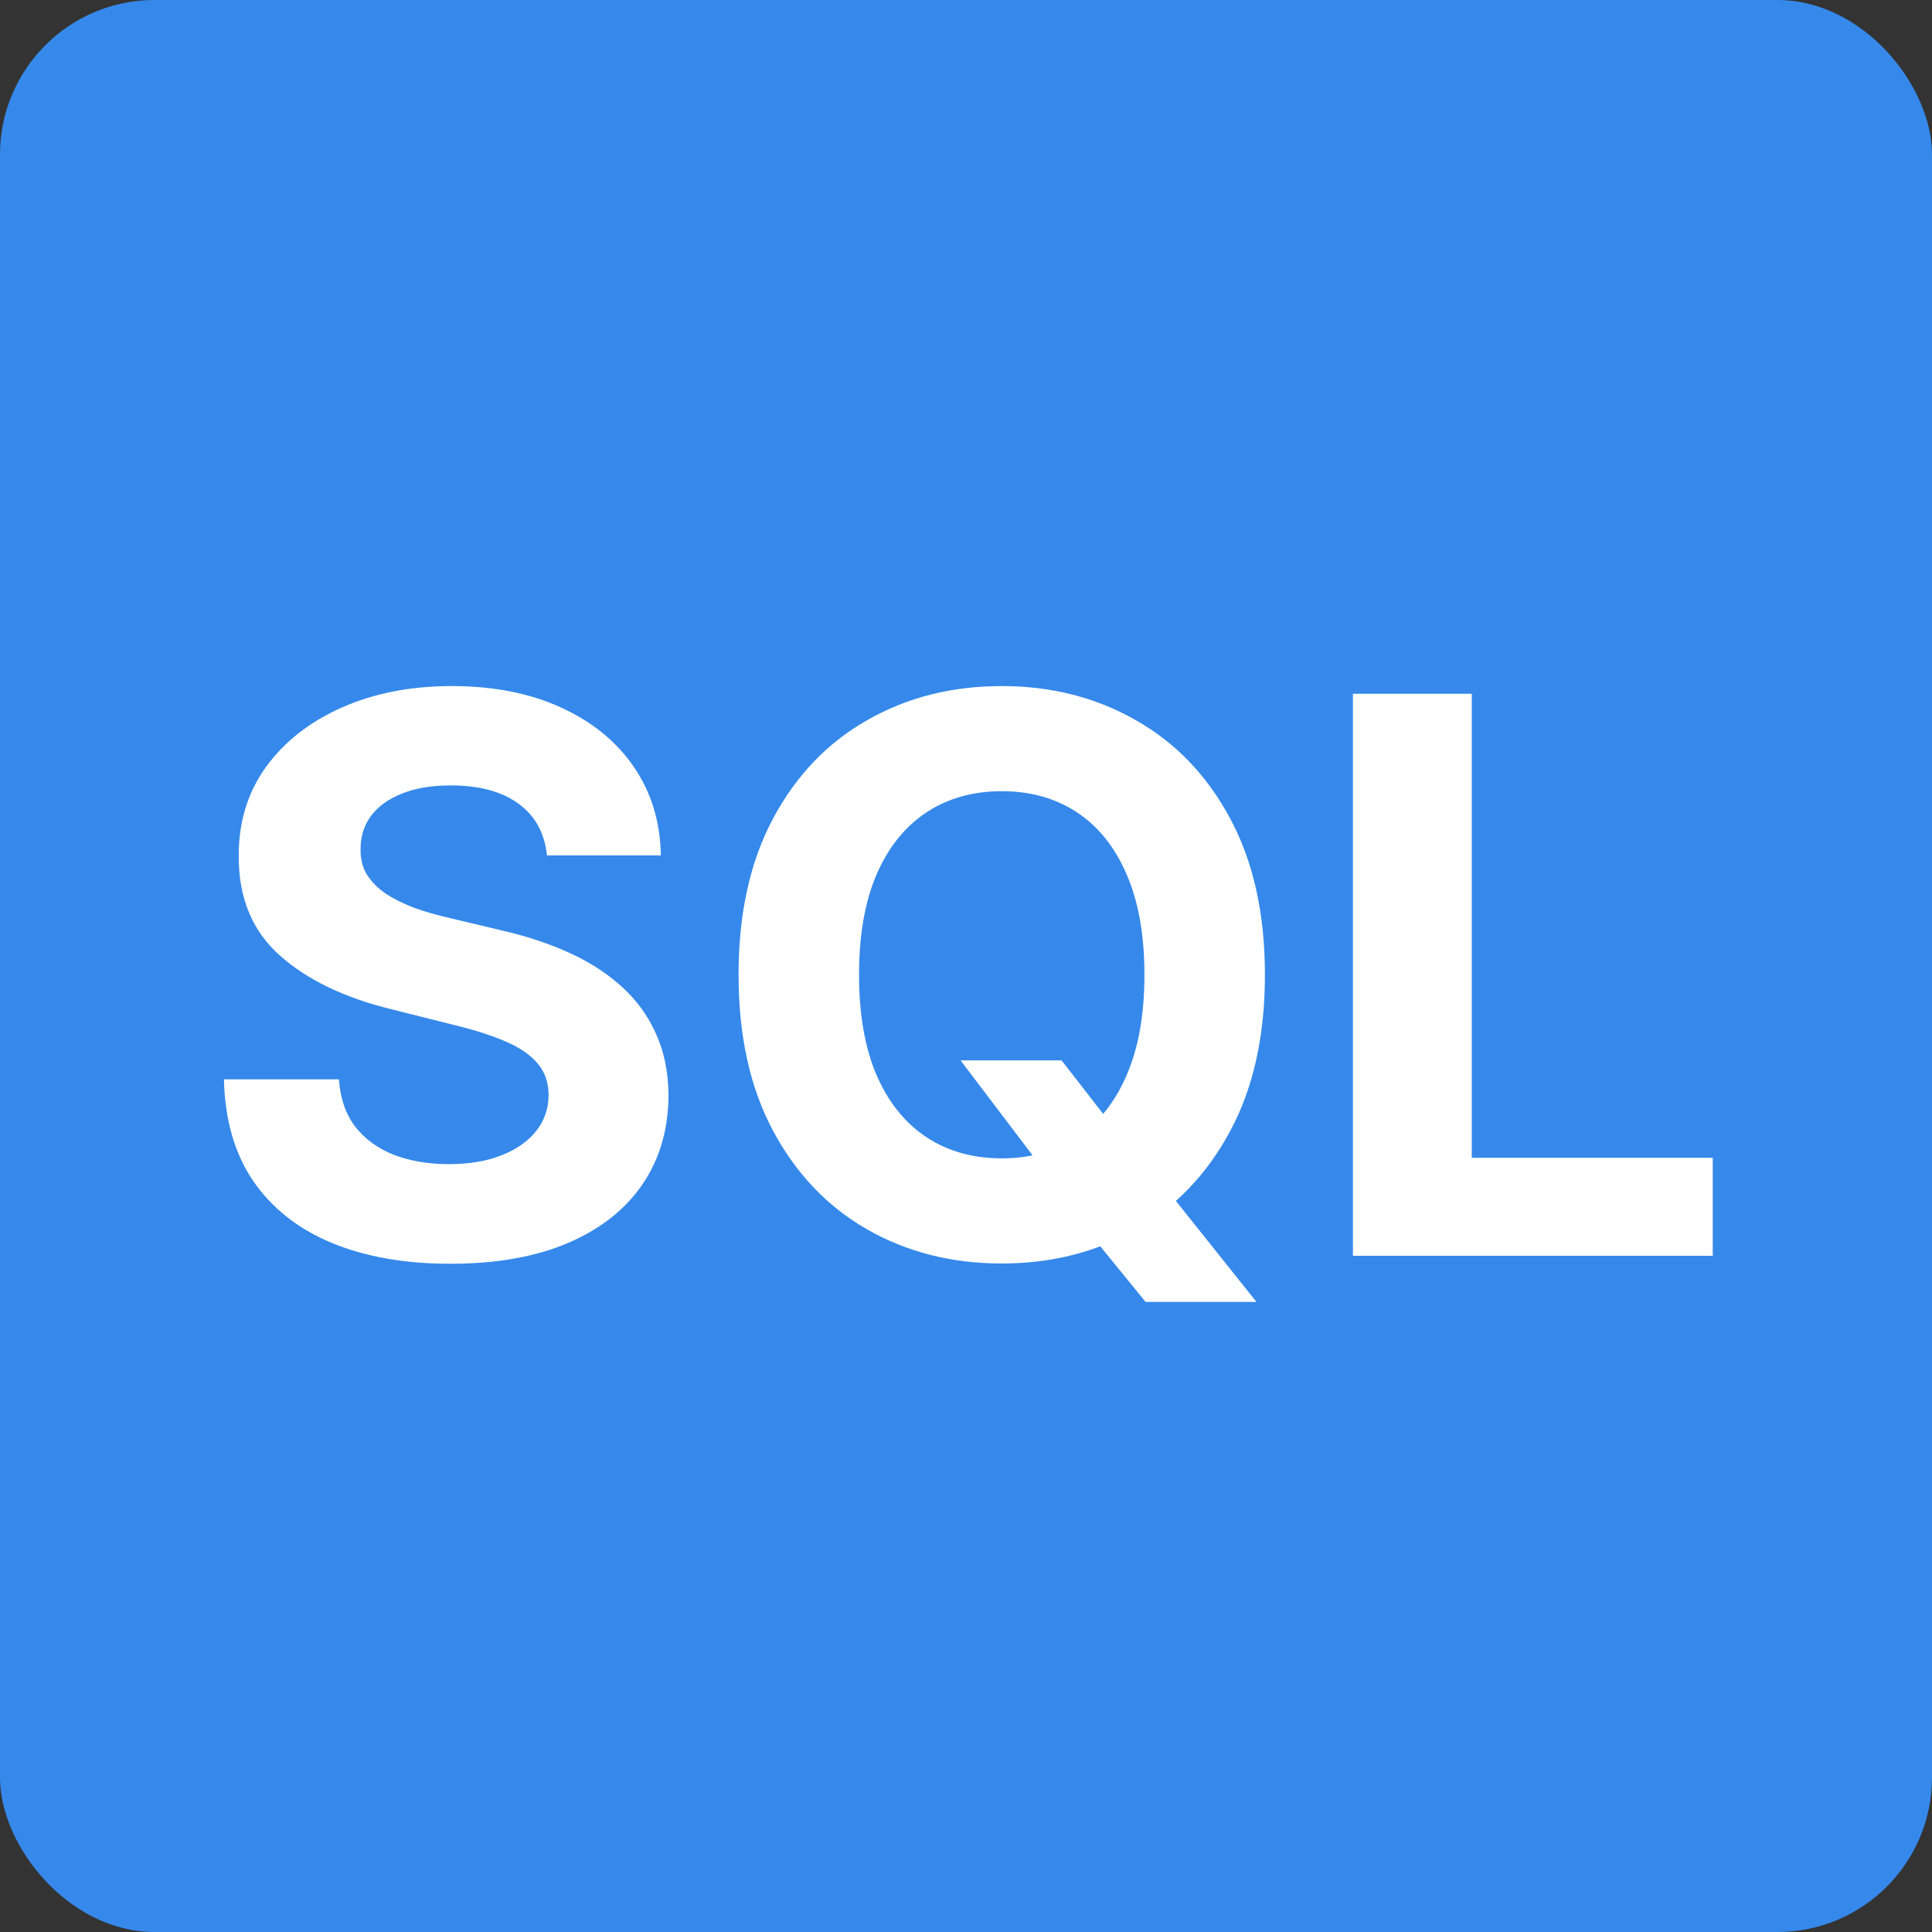 <svg width="100" height="100" viewBox="0 0 100 100" fill="none" xmlns="http://www.w3.org/2000/svg">
<rect x="0" y="0" width="100" height="100" fill="#333333" stroke="none"/>
<rect width="100" height="100" rx="8" fill="#3689EB"/>
<path d="M28.31 44.276C28.196 43.13 27.708 42.24 26.847 41.605C25.985 40.971 24.815 40.653 23.338 40.653C22.334 40.653 21.487 40.795 20.796 41.08C20.104 41.354 19.574 41.738 19.204 42.23C18.845 42.722 18.665 43.281 18.665 43.906C18.646 44.427 18.755 44.882 18.991 45.27C19.238 45.658 19.574 45.994 20 46.278C20.426 46.553 20.919 46.794 21.477 47.003C22.036 47.202 22.633 47.372 23.267 47.514L25.881 48.139C27.15 48.423 28.314 48.802 29.375 49.276C30.436 49.749 31.354 50.331 32.131 51.023C32.907 51.714 33.508 52.528 33.935 53.466C34.37 54.403 34.593 55.478 34.602 56.69C34.593 58.471 34.138 60.014 33.239 61.321C32.349 62.618 31.061 63.627 29.375 64.347C27.699 65.057 25.677 65.412 23.31 65.412C20.961 65.412 18.916 65.052 17.173 64.332C15.44 63.613 14.086 62.547 13.111 61.136C12.145 59.716 11.638 57.959 11.591 55.867H17.543C17.609 56.842 17.888 57.656 18.381 58.31C18.883 58.954 19.55 59.441 20.384 59.773C21.226 60.095 22.178 60.256 23.239 60.256C24.28 60.256 25.185 60.104 25.952 59.801C26.728 59.498 27.329 59.077 27.756 58.537C28.182 57.997 28.395 57.377 28.395 56.676C28.395 56.023 28.201 55.474 27.812 55.028C27.434 54.583 26.875 54.205 26.136 53.892C25.407 53.58 24.512 53.295 23.452 53.04L20.284 52.244C17.831 51.648 15.895 50.715 14.474 49.446C13.054 48.177 12.348 46.468 12.358 44.318C12.348 42.557 12.817 41.018 13.764 39.702C14.721 38.385 16.032 37.358 17.699 36.619C19.366 35.881 21.259 35.511 23.381 35.511C25.54 35.511 27.424 35.881 29.034 36.619C30.653 37.358 31.913 38.385 32.812 39.702C33.712 41.018 34.176 42.543 34.205 44.276H28.31ZM49.719 54.886H54.947L57.575 58.267L60.16 61.278L65.032 67.386H59.293L55.941 63.267L54.222 60.824L49.719 54.886ZM65.472 50.455C65.472 53.627 64.871 56.326 63.668 58.551C62.475 60.776 60.846 62.476 58.782 63.651C56.727 64.815 54.416 65.398 51.85 65.398C49.265 65.398 46.945 64.811 44.89 63.636C42.835 62.462 41.211 60.762 40.018 58.537C38.825 56.312 38.228 53.617 38.228 50.455C38.228 47.282 38.825 44.583 40.018 42.358C41.211 40.133 42.835 38.438 44.89 37.273C46.945 36.099 49.265 35.511 51.85 35.511C54.416 35.511 56.727 36.099 58.782 37.273C60.846 38.438 62.475 40.133 63.668 42.358C64.871 44.583 65.472 47.282 65.472 50.455ZM59.236 50.455C59.236 48.4 58.929 46.667 58.313 45.256C57.707 43.845 56.85 42.775 55.742 42.045C54.634 41.316 53.337 40.952 51.85 40.952C50.363 40.952 49.066 41.316 47.958 42.045C46.85 42.775 45.988 43.845 45.373 45.256C44.767 46.667 44.464 48.4 44.464 50.455C44.464 52.51 44.767 54.242 45.373 55.653C45.988 57.064 46.85 58.135 47.958 58.864C49.066 59.593 50.363 59.957 51.85 59.957C53.337 59.957 54.634 59.593 55.742 58.864C56.85 58.135 57.707 57.064 58.313 55.653C58.929 54.242 59.236 52.51 59.236 50.455ZM70.028 65V35.909H76.179V59.929H88.651V65H70.028Z" fill="white"/>
</svg>
